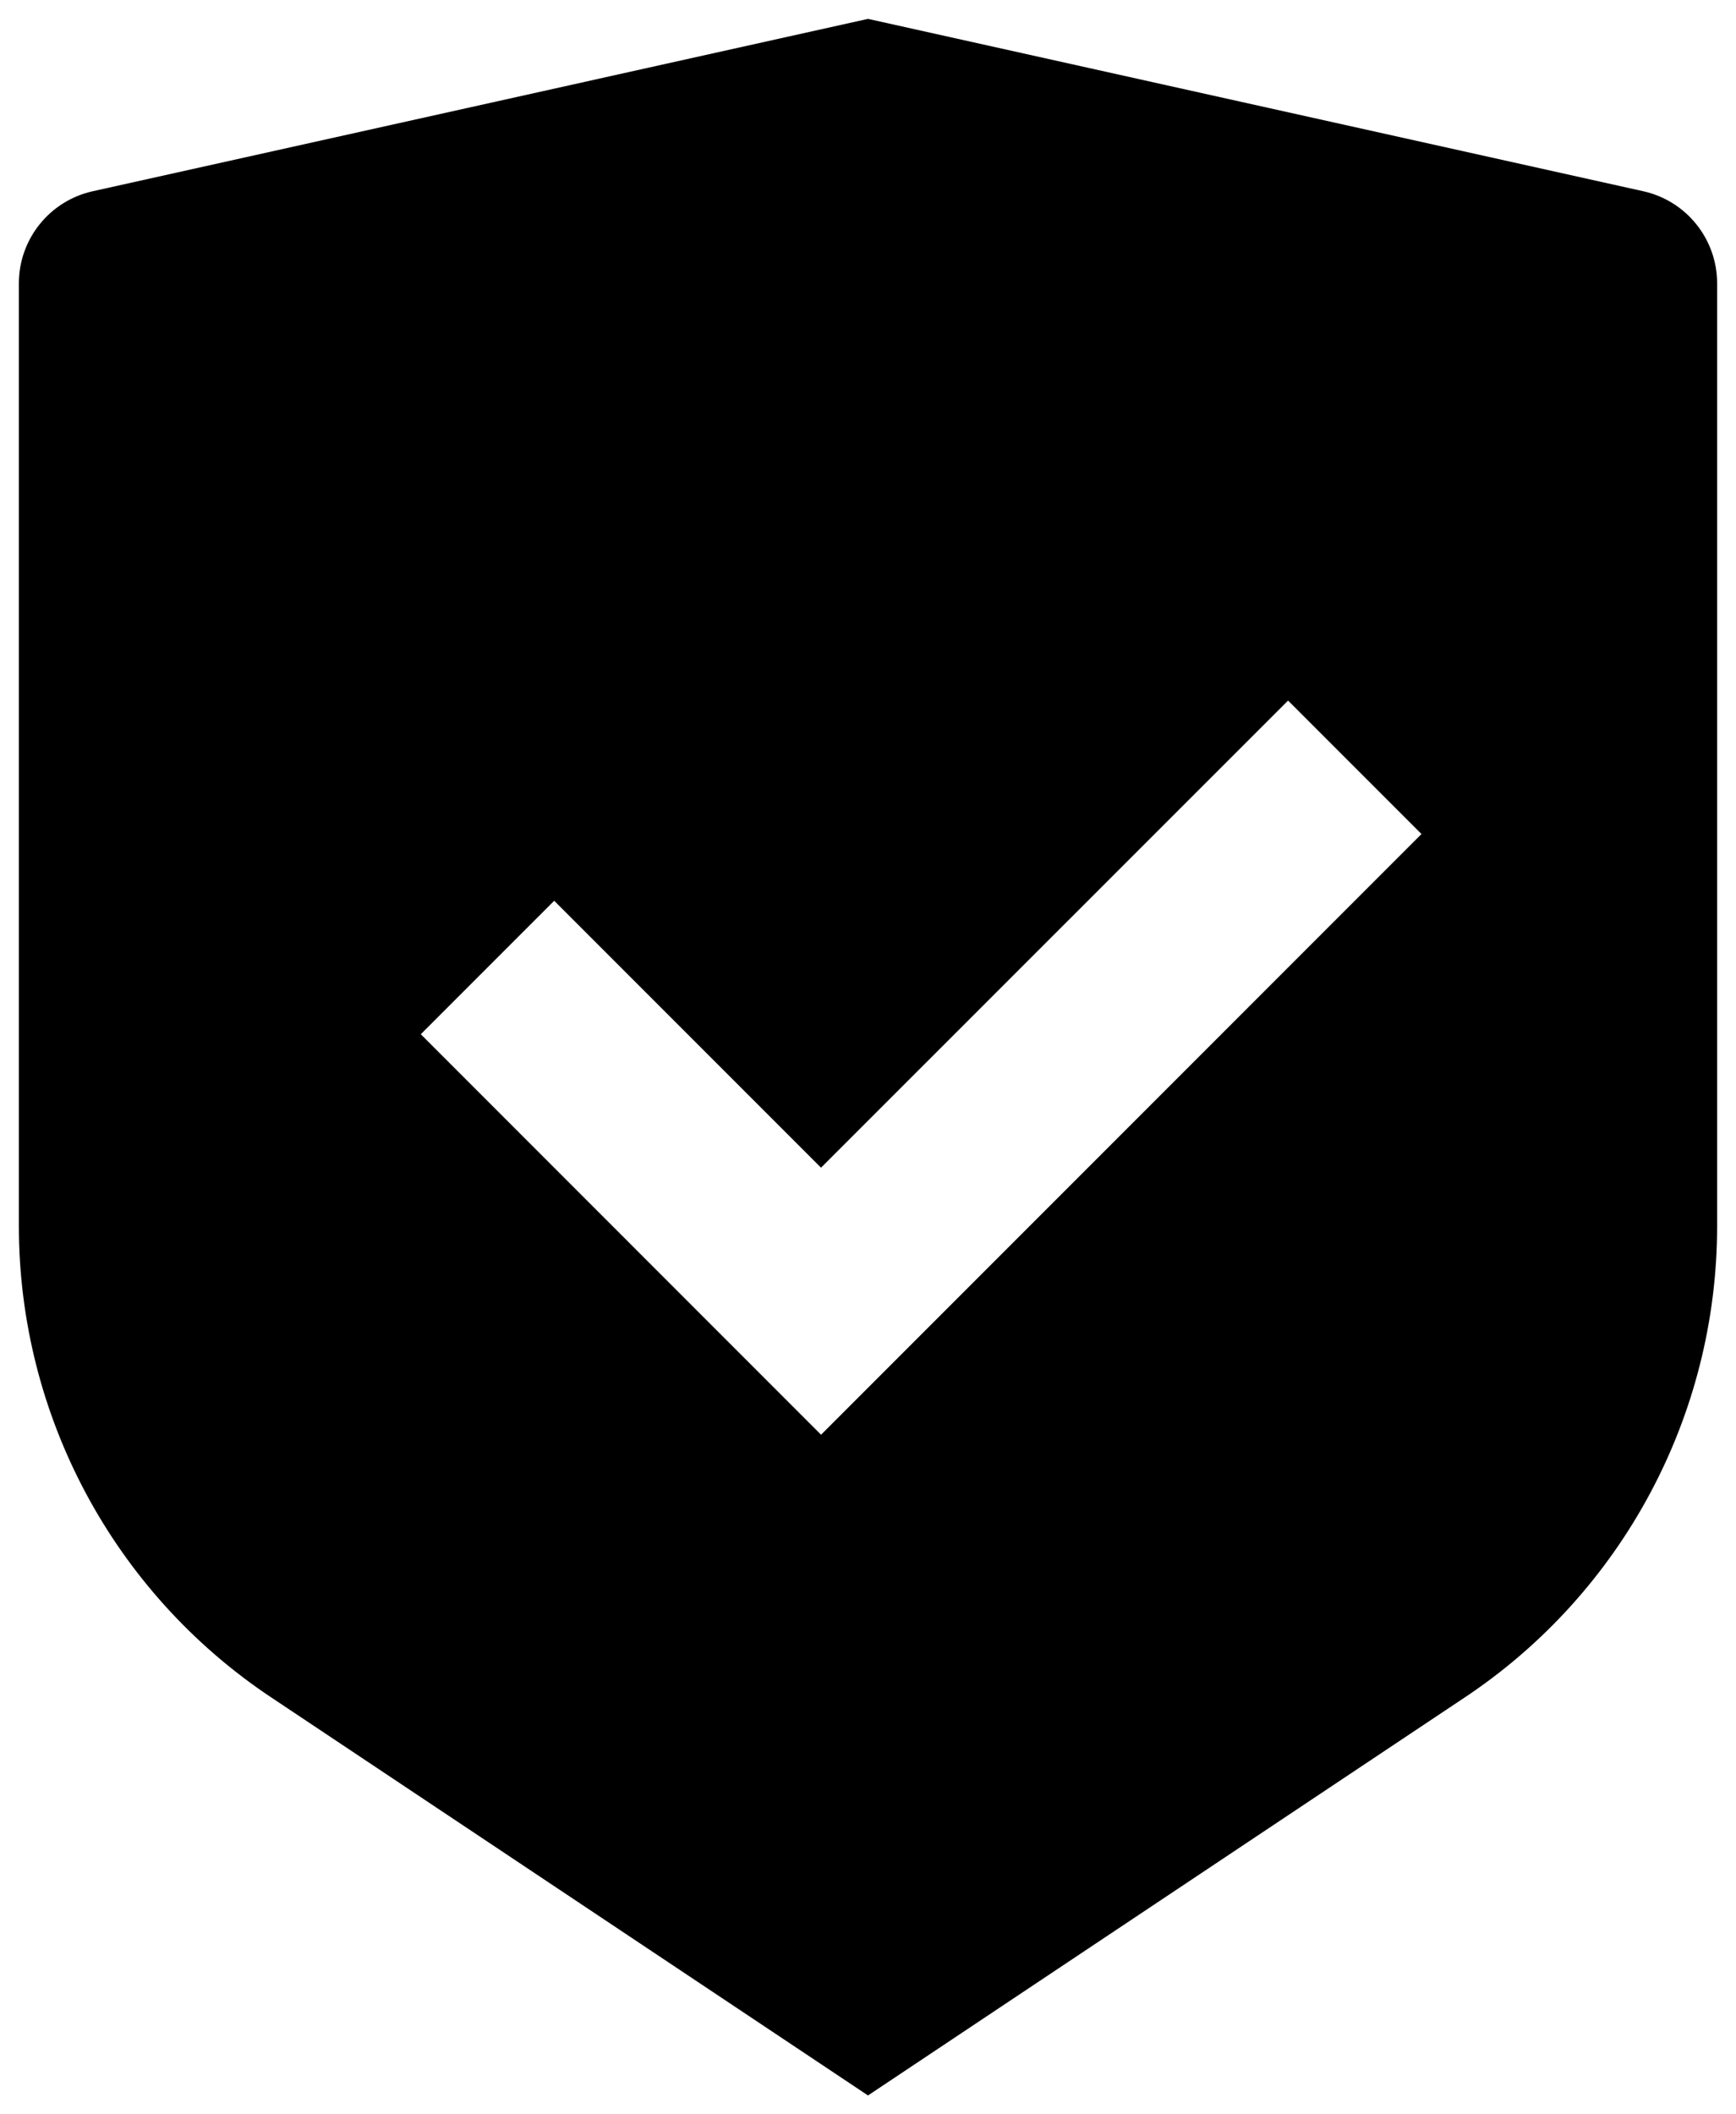 <svg width="46" height="56" viewBox="0 0 46 56" fill="none" xmlns="http://www.w3.org/2000/svg">
<path d="M23 0.5L43.542 5.065C44.686 5.319 45.5 6.334 45.5 7.505V32.472C45.5 37.487 42.993 42.171 38.821 44.953L23 55.5L7.179 44.953C3.007 42.171 0.5 37.487 0.5 32.472V7.505C0.5 6.334 1.314 5.319 2.458 5.065L23 0.5ZM34.131 18.555L21.755 30.927L14.685 23.858L11.15 27.393L21.756 38L37.666 22.09L34.131 18.555Z" fill="black"/>
</svg>
